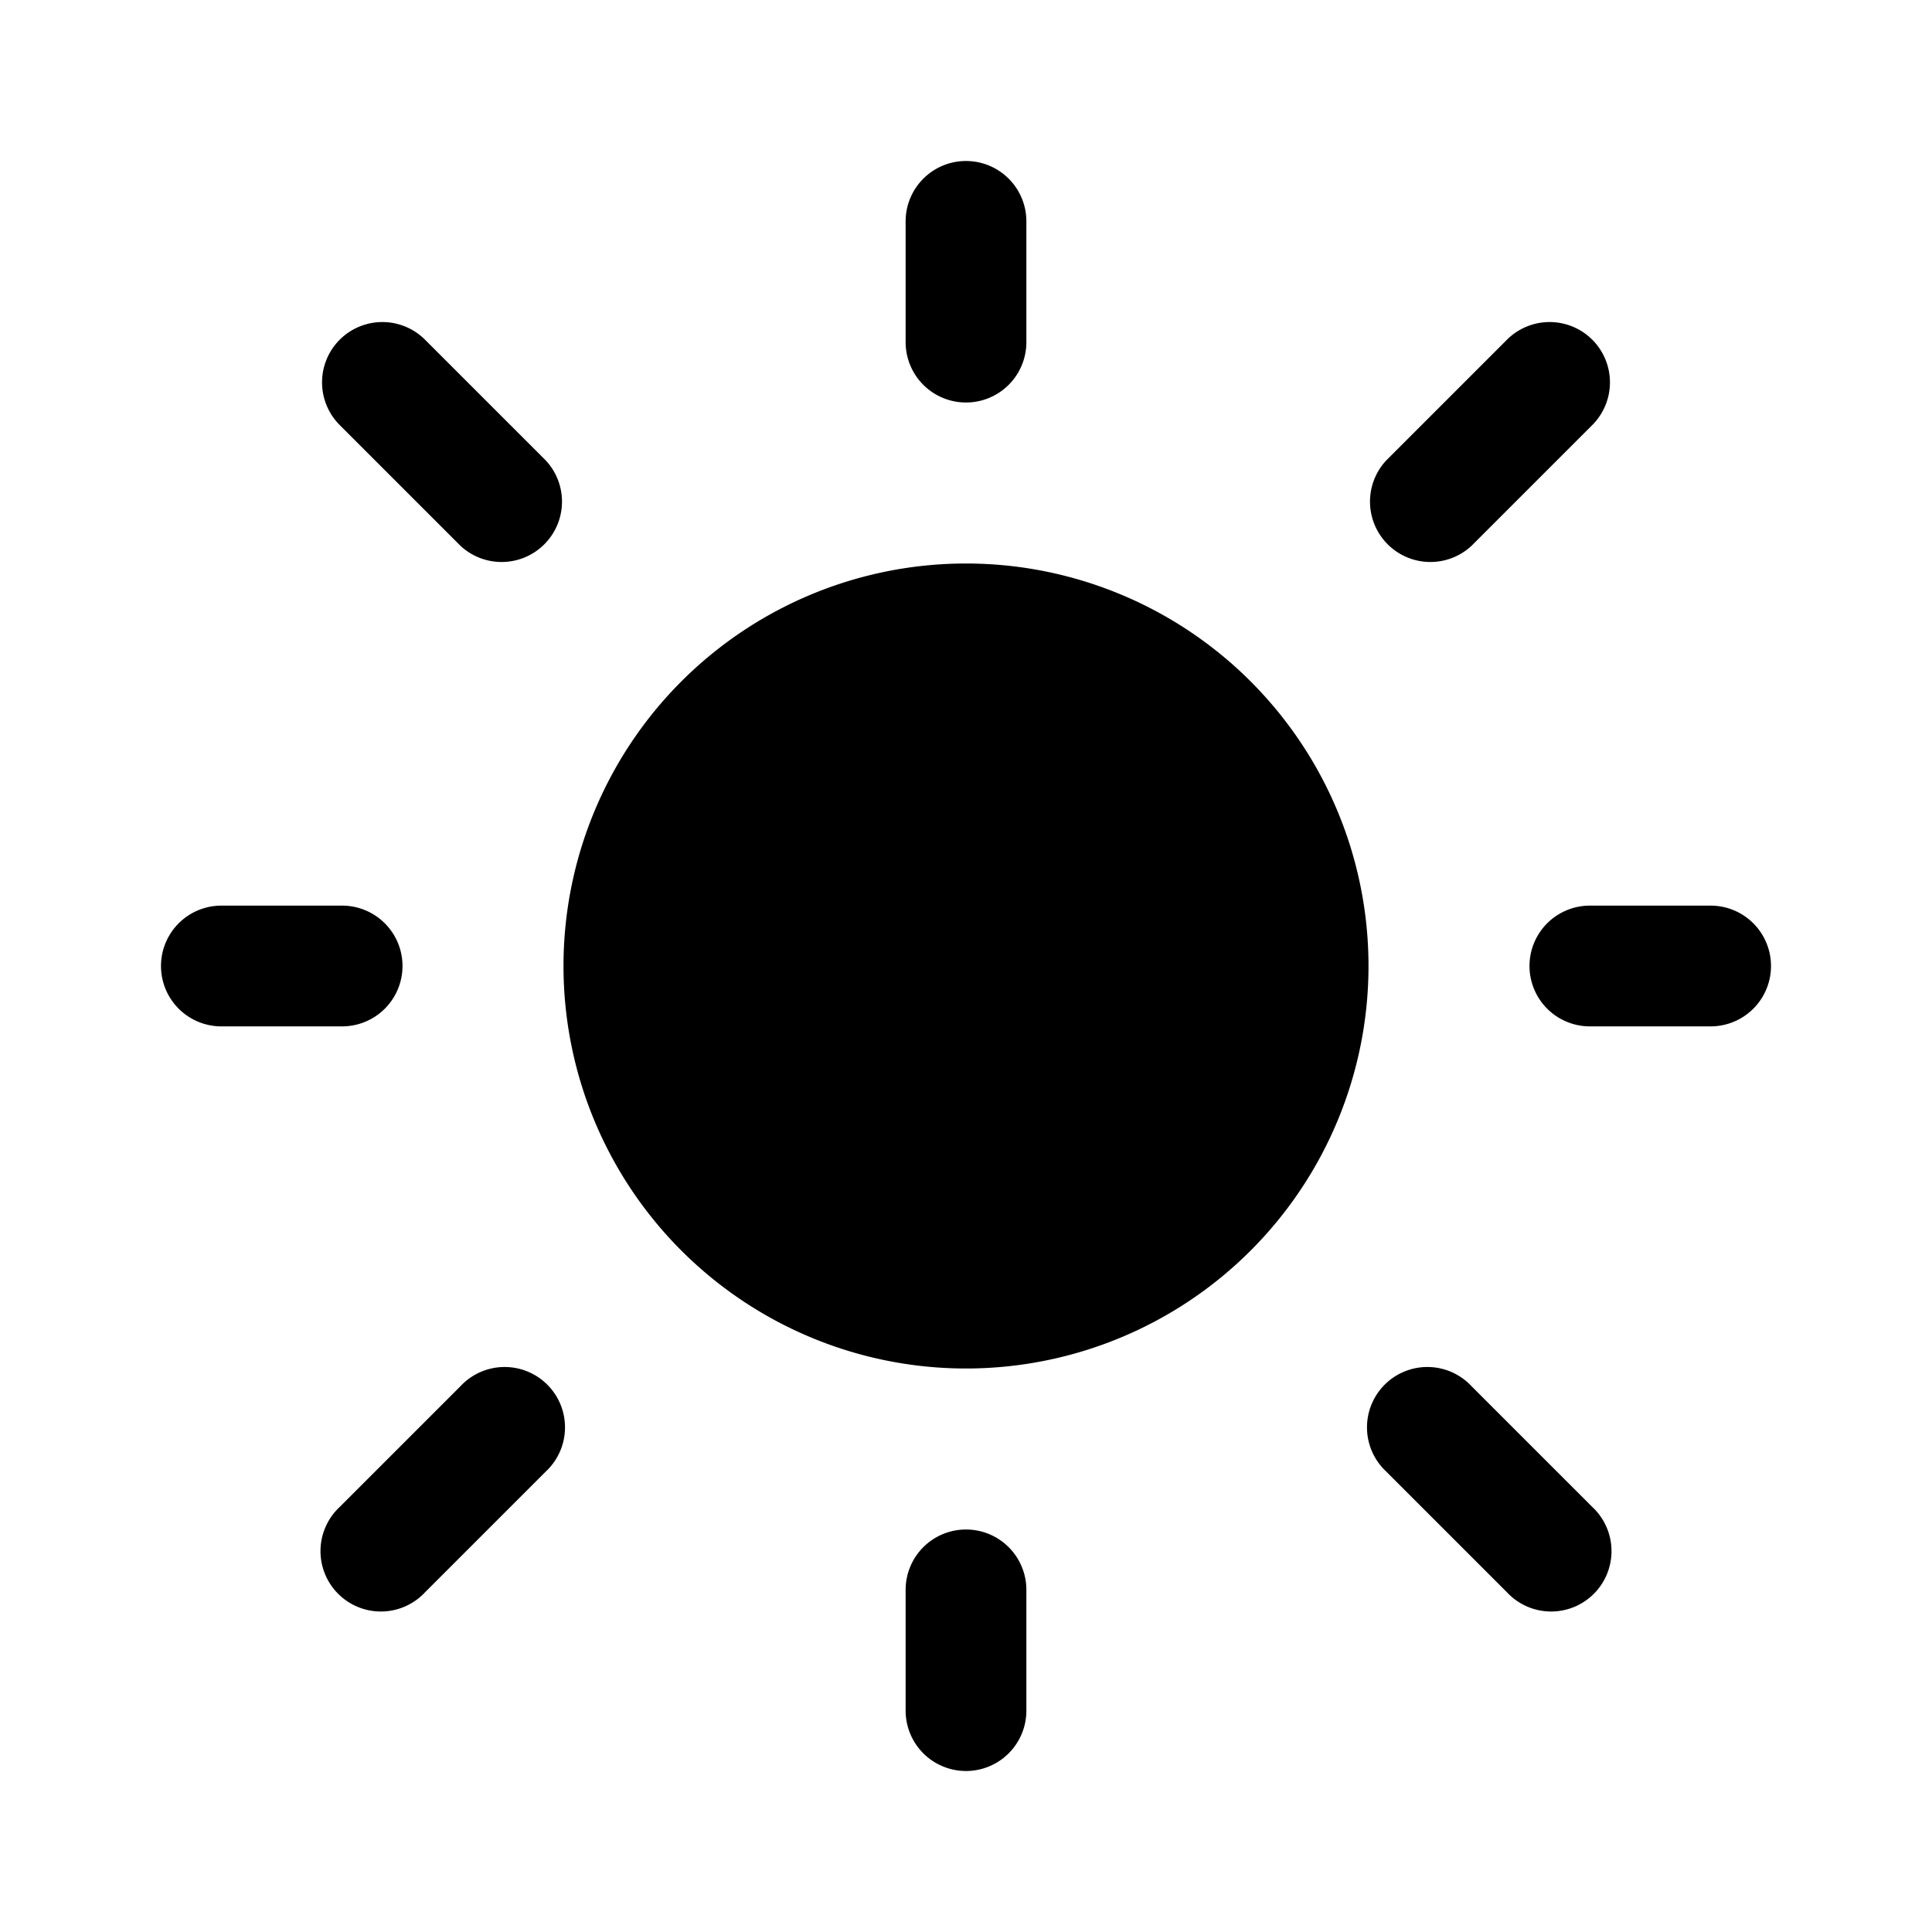 <svg viewBox="0 0 24 24" fill="none"><path d="M12 2a.75.75 0 01.75.75v1.5a.75.75 0 01-1.5 0v-1.5A.75.75 0 0112 2zm5 10a5 5 0 11-10 0 5 5 0 0110 0zm4.25.75a.75.75 0 000-1.5h-1.5a.75.75 0 000 1.5h1.5zM12 19a.75.75 0 01.75.75v1.5a.75.75 0 01-1.5 0v-1.5A.75.75 0 0112 19zm-7.75-6.25a.75.75 0 000-1.5h-1.5a.75.75 0 000 1.5h1.5zm-.03-8.53a.75.75 0 011.06 0l1.5 1.5a.75.75 0 01-1.06 1.06l-1.5-1.5a.75.75 0 010-1.06zm1.06 15.56a.75.75 0 11-1.06-1.06l1.5-1.5a.75.75 0 111.06 1.06l-1.5 1.5zm14.5-15.56a.75.75 0 00-1.06 0l-1.5 1.5a.75.75 0 001.06 1.06l1.5-1.5a.75.75 0 000-1.06zm-1.06 15.56a.75.75 0 101.06-1.06l-1.5-1.5a.75.75 0 10-1.06 1.06l1.5 1.5z" fill="currentColor"/></svg>